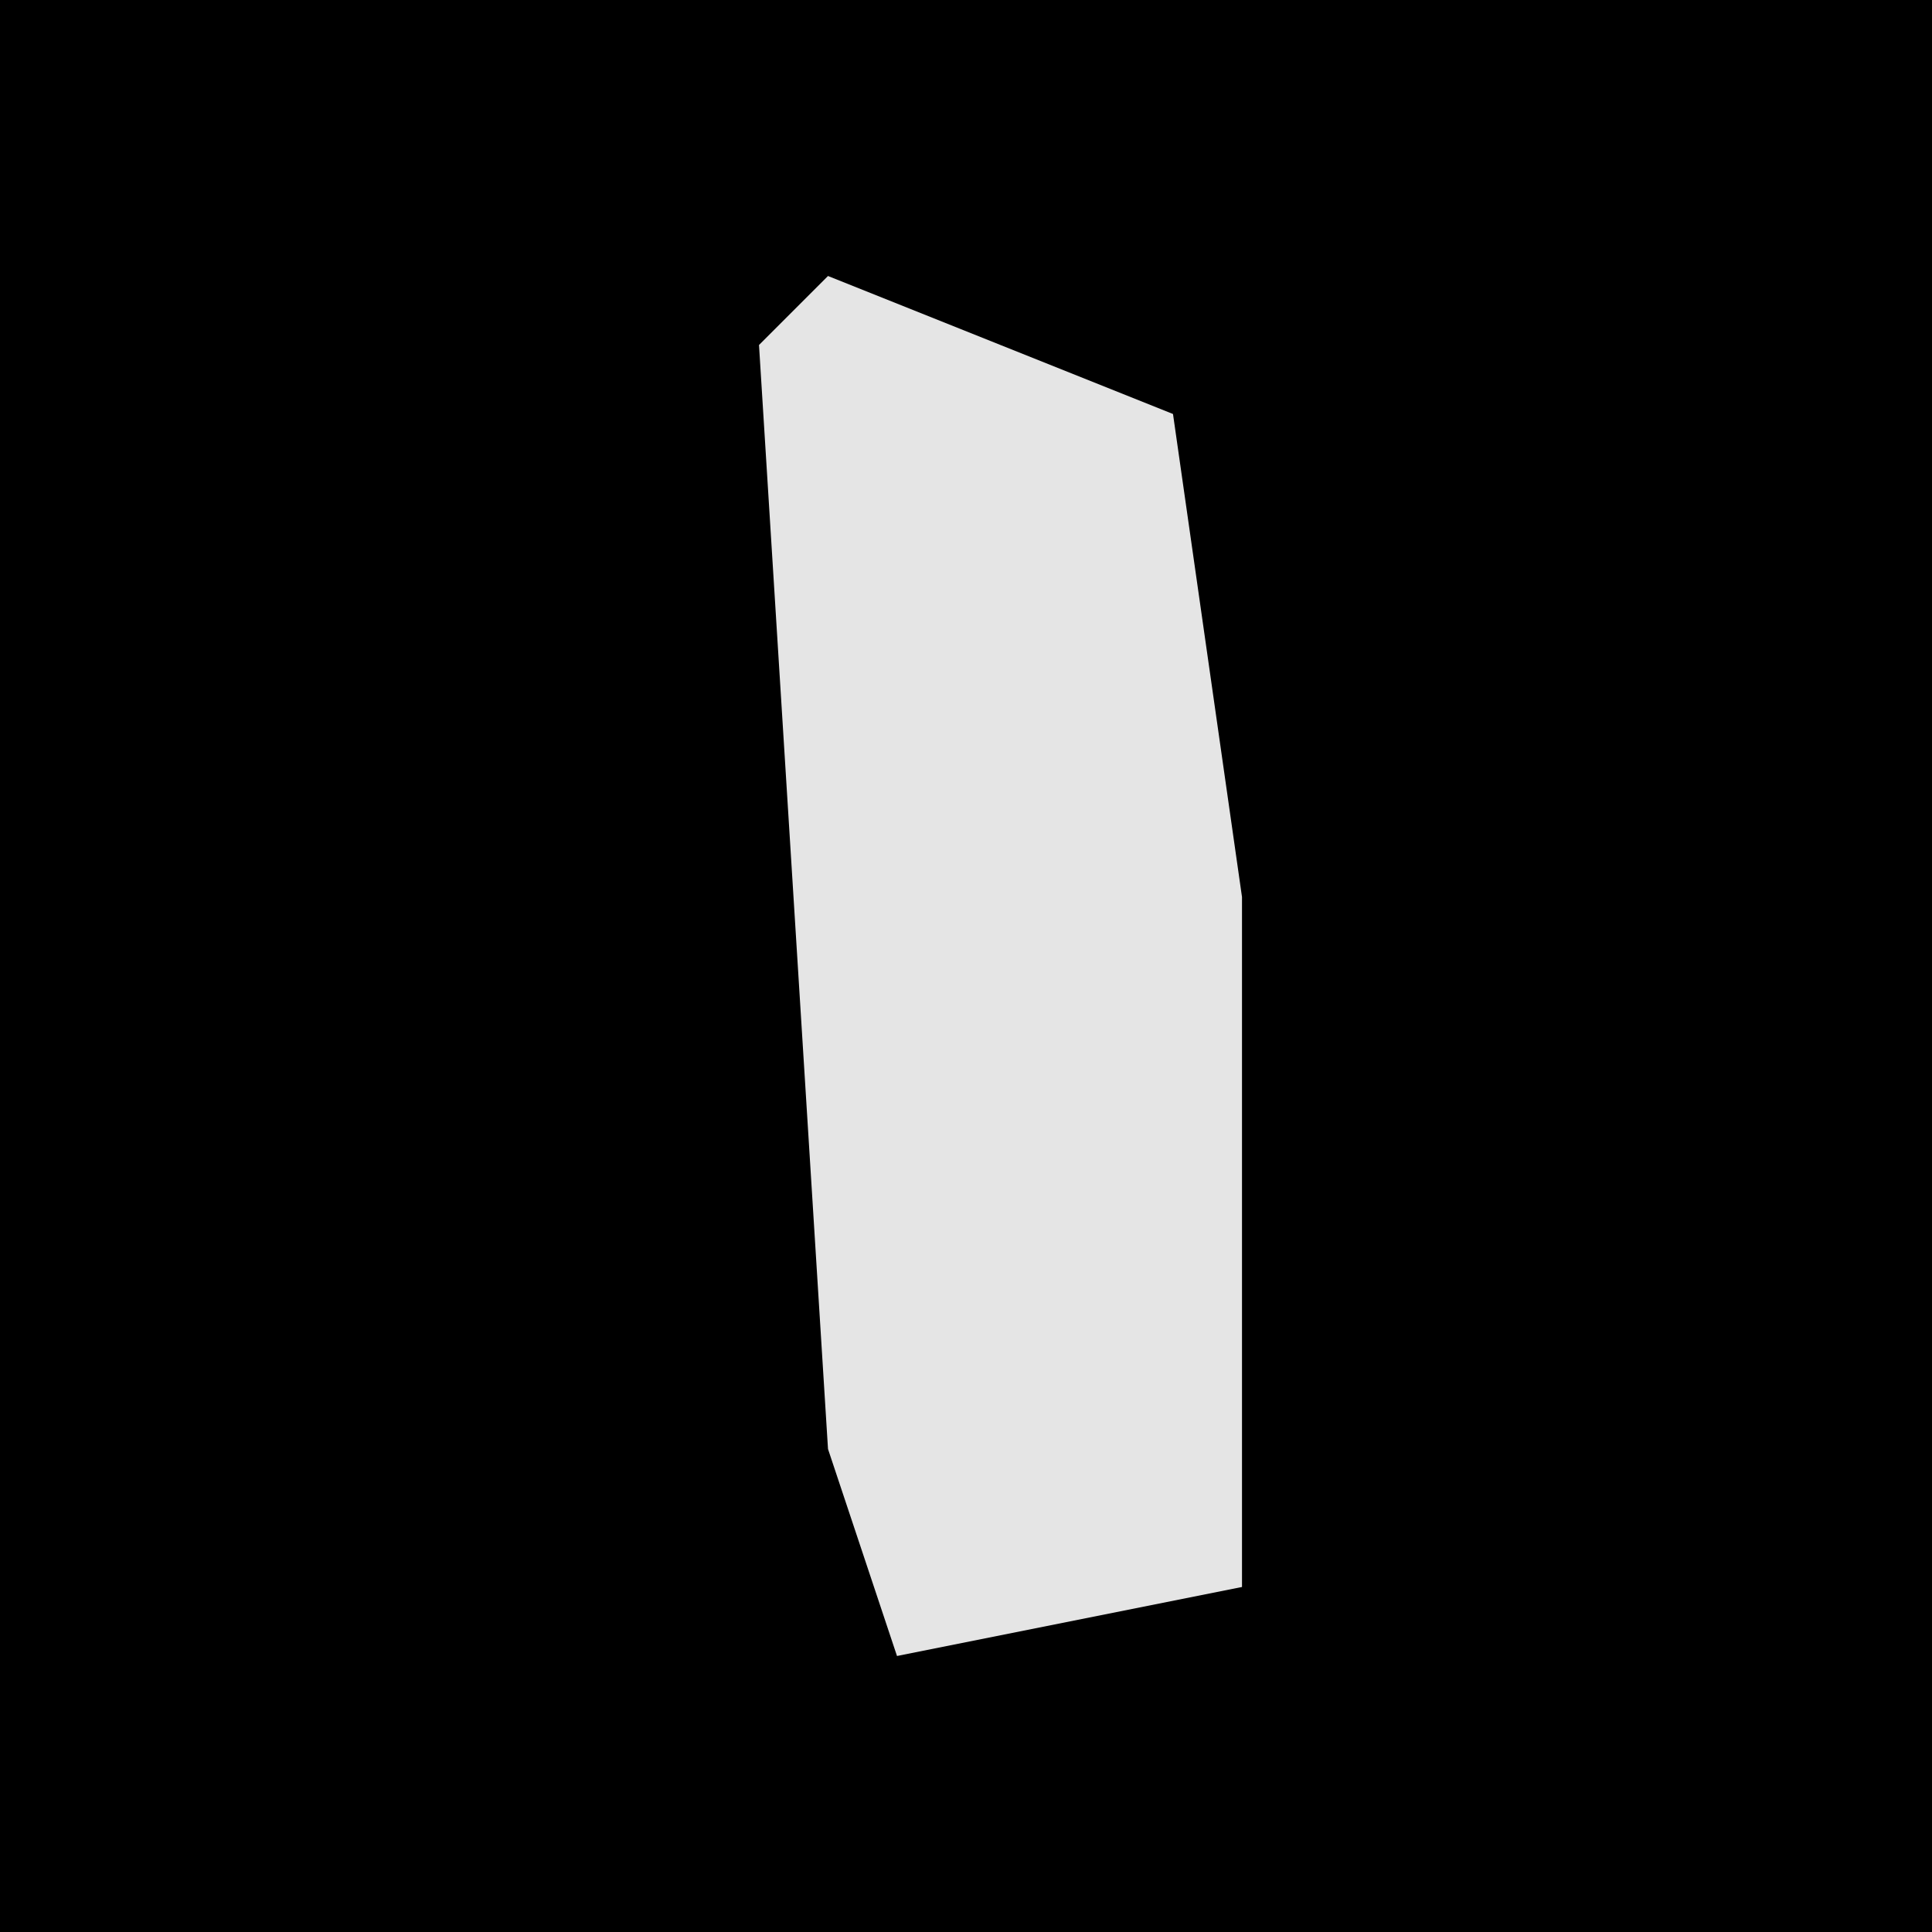 <?xml version="1.0" encoding="UTF-8"?>
<svg version="1.1" xmlns="http://www.w3.org/2000/svg" width="28" height="28">
<path d="M0,0 L28,0 L28,28 L0,28 Z " fill="#000000" transform="translate(0,0)"/>
<path d="M0,0 L5,2 L6,9 L6,19 L1,20 L0,17 L-1,1 Z " fill="#E5E5E5" transform="translate(12,4)"/>
</svg>
